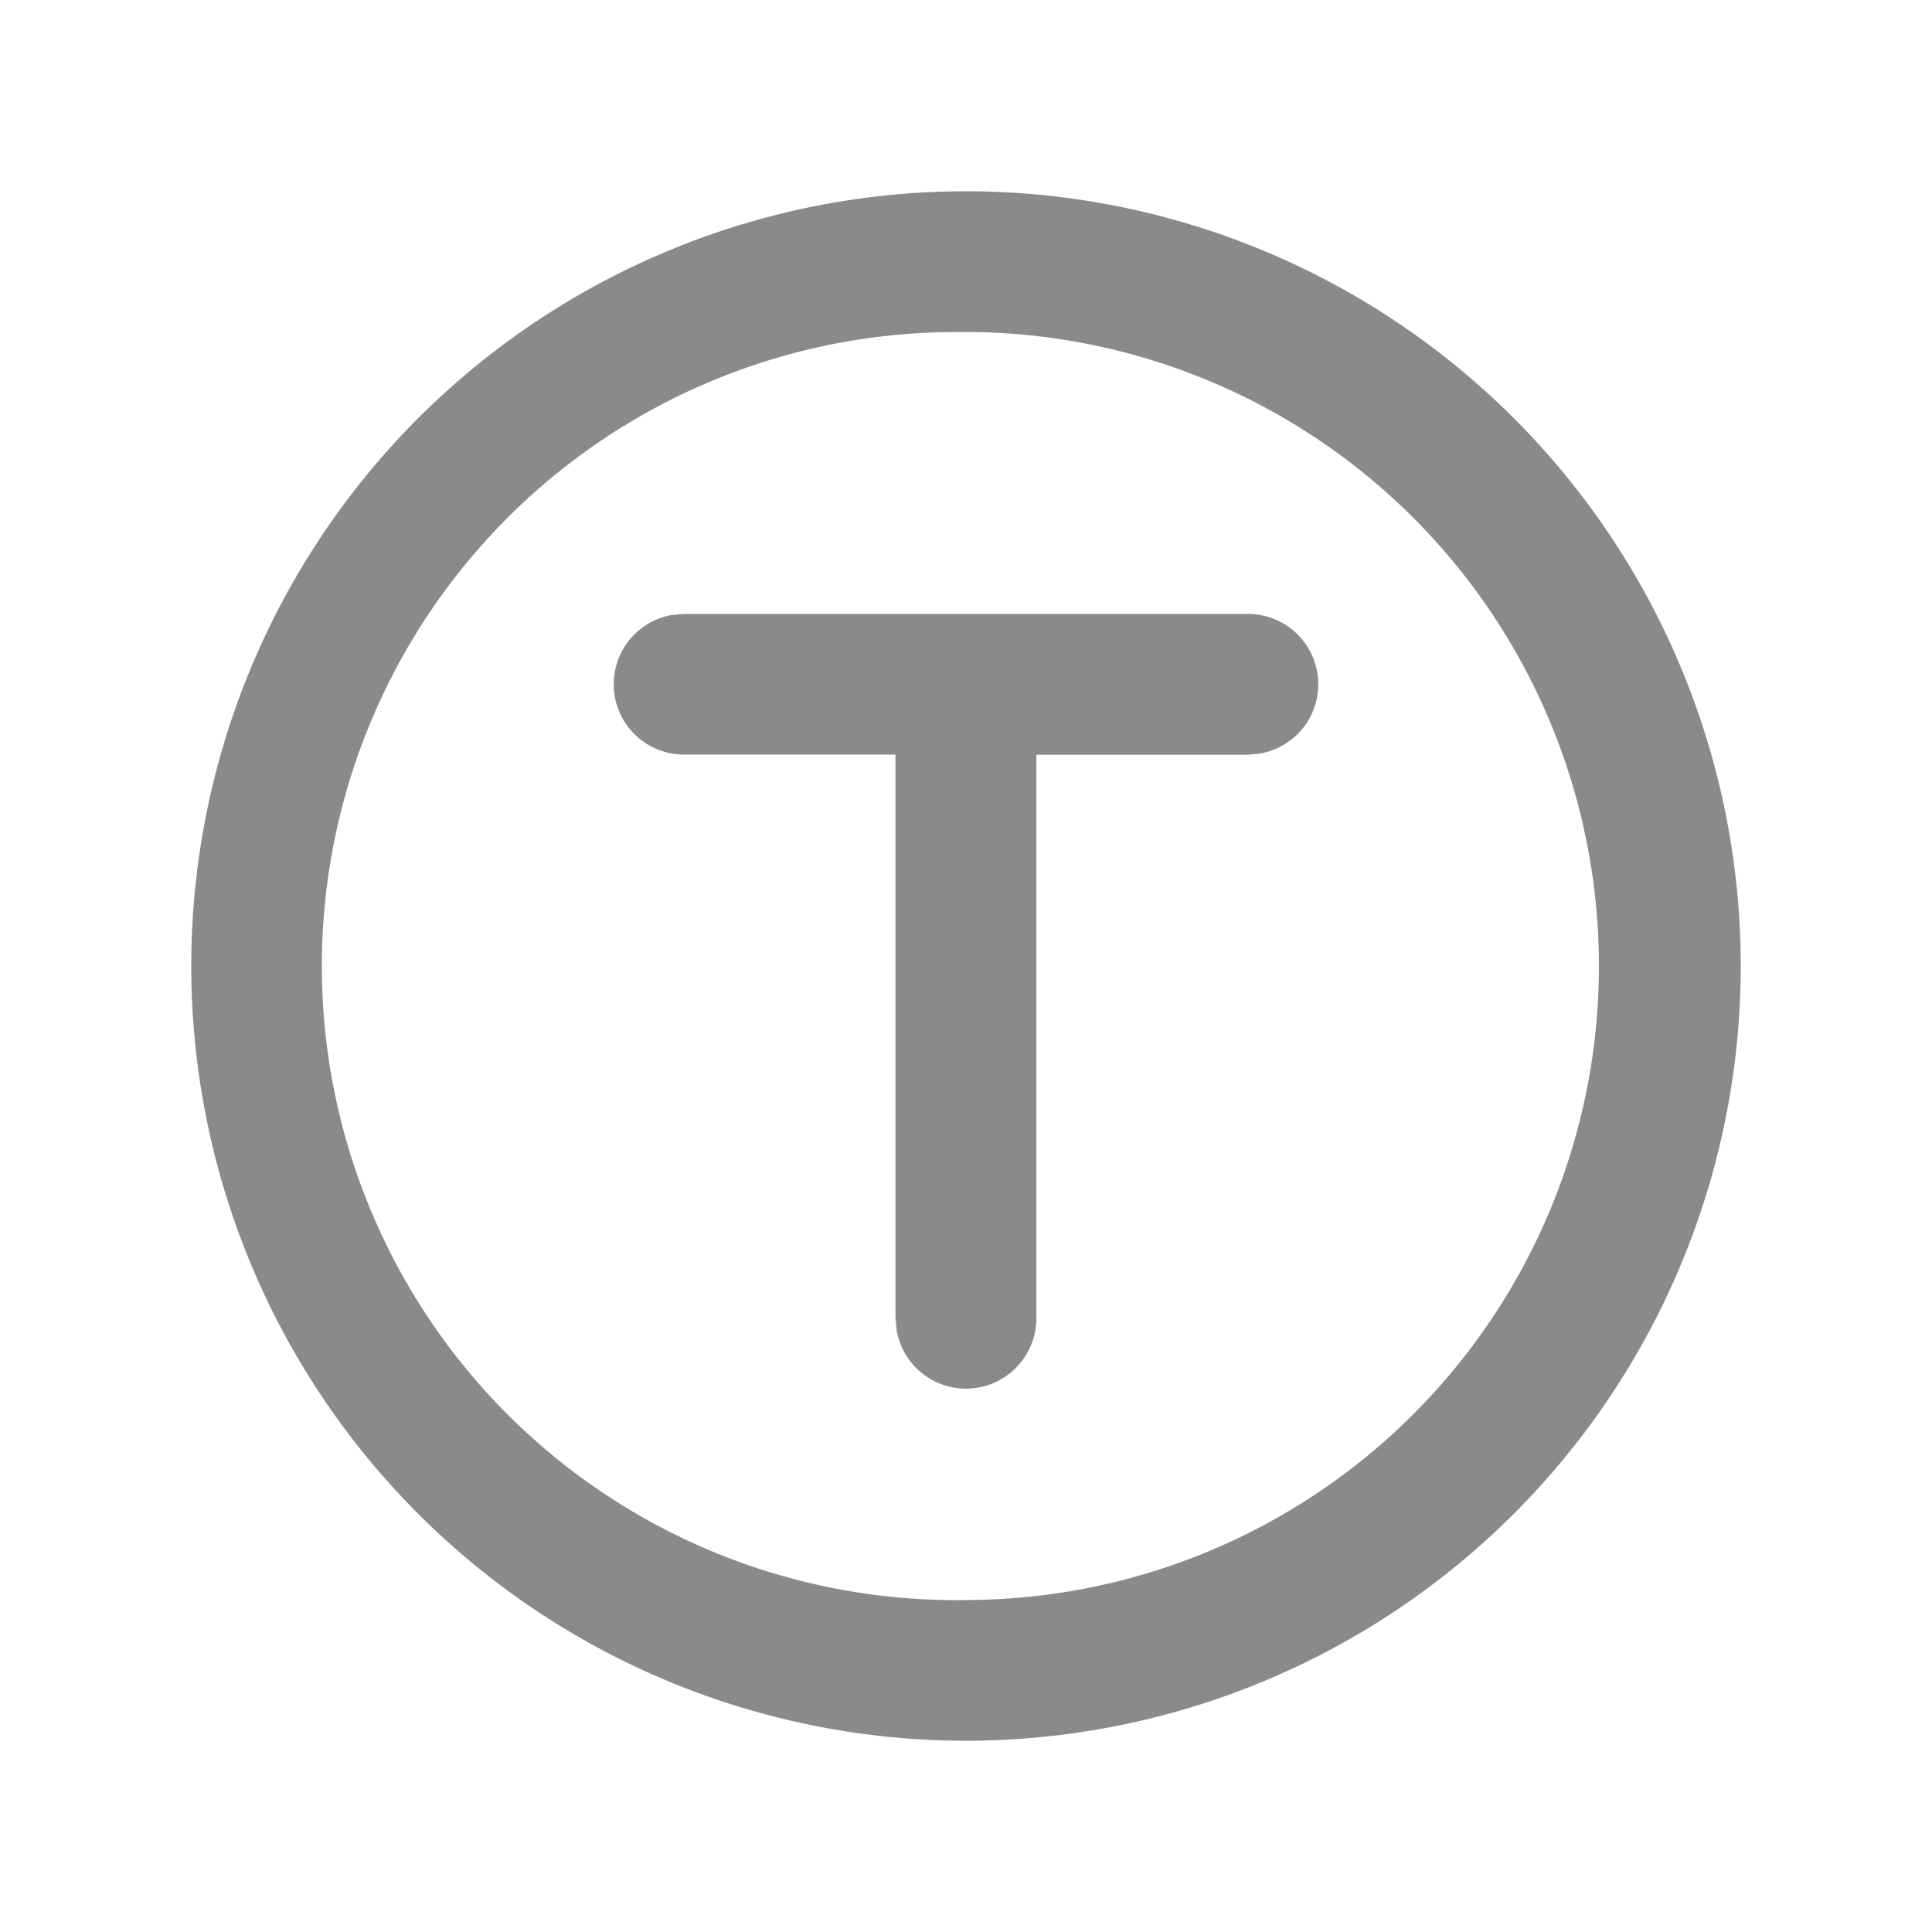 <?xml version="1.0" standalone="no"?><!DOCTYPE svg PUBLIC "-//W3C//DTD SVG 1.1//EN" "http://www.w3.org/Graphics/SVG/1.1/DTD/svg11.dtd"><svg t="1737124028135" class="icon" viewBox="0 0 1024 1024" version="1.1" xmlns="http://www.w3.org/2000/svg" p-id="6362" xmlns:xlink="http://www.w3.org/1999/xlink" width="200" height="200"><path d="M512 101.376a410.624 410.624 0 1 1 0 821.248 410.624 410.624 0 0 1 0-821.248z m0 74.667a336.043 336.043 0 1 0 0 672 336.043 336.043 0 0 0 0-672.085z m149.333 149.333a37.291 37.291 0 0 1 6.741 73.984l-6.741 0.683H549.291v298.667a37.291 37.291 0 0 1-73.984 6.656l-0.683-6.741v-298.667H362.667a37.291 37.291 0 0 1-6.741-73.984l6.741-0.597h298.667z" p-id="6363" fill="#8a8a8a"></path></svg>